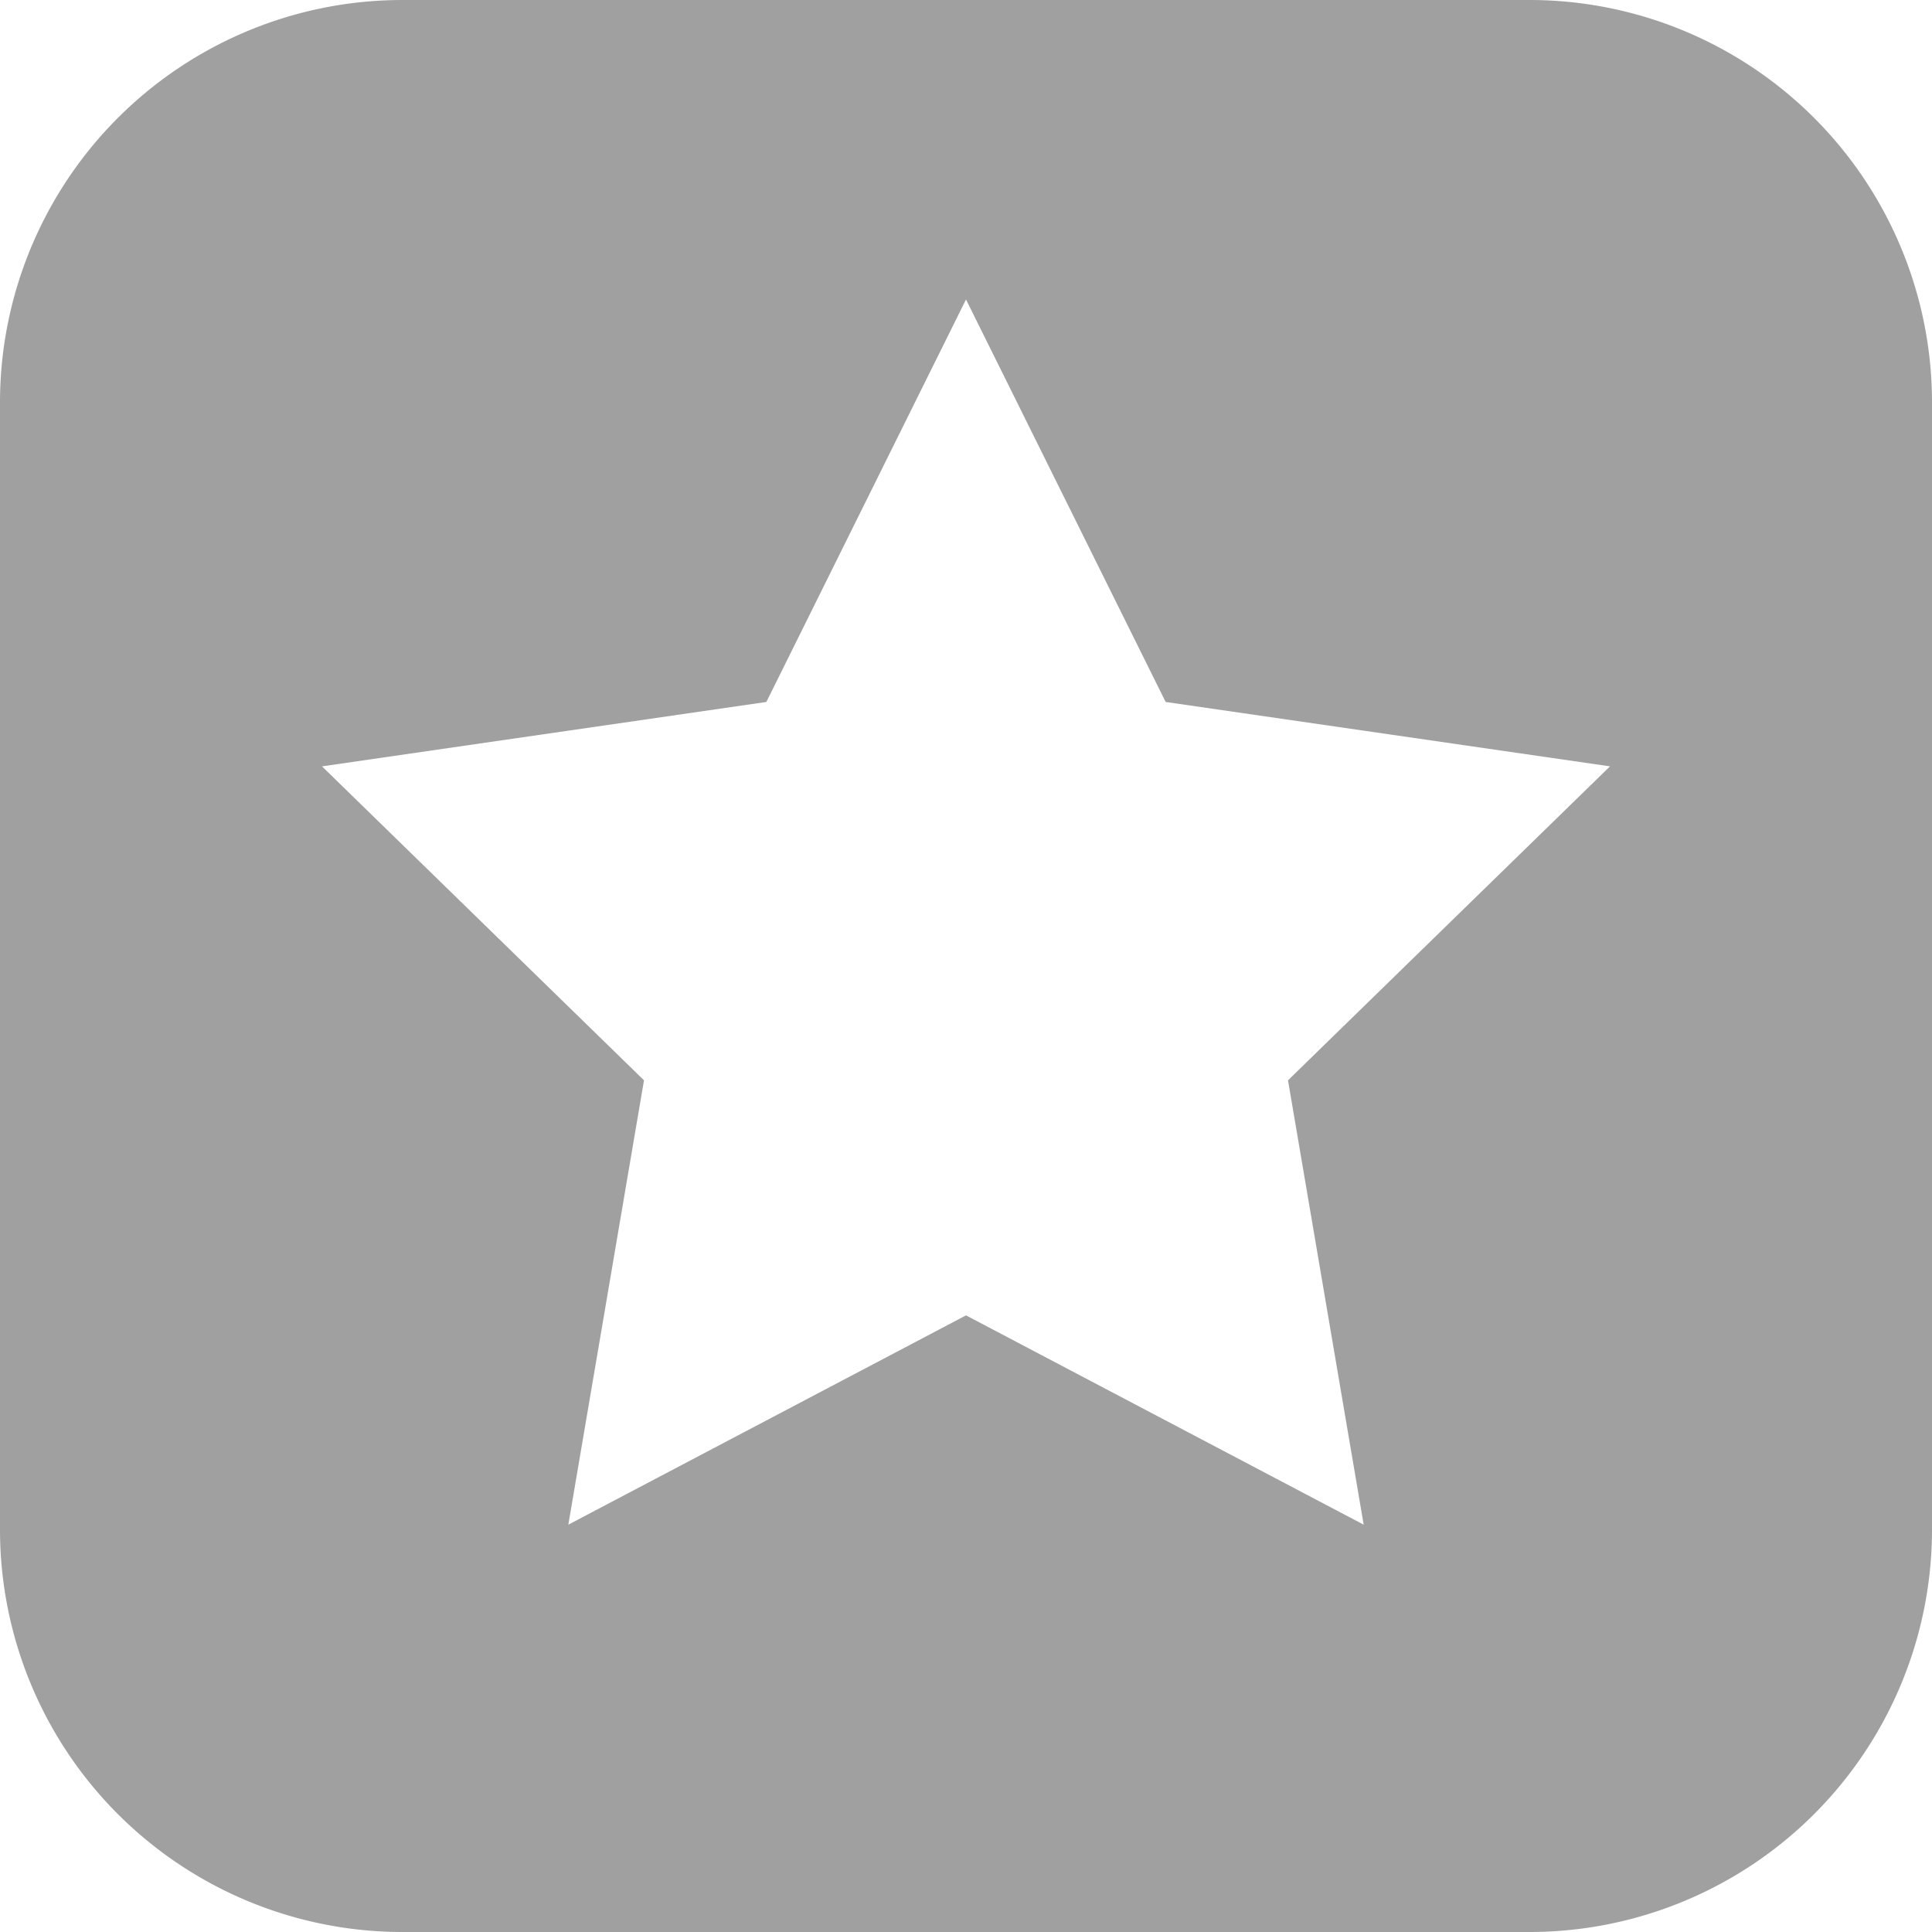 <svg xmlns="http://www.w3.org/2000/svg" viewBox="0 0 12 12"><defs><style>.cls-1{fill:#a0a0a0;}</style></defs><title>app</title><g id="Layer_2" data-name="Layer 2"><g id="icons"><path id="app" class="cls-1" d="M9.5,0h-7A2.5,2.5,0,0,0,0,2.5v7A2.5,2.5,0,0,0,2.5,12h7A2.5,2.5,0,0,0,12,9.5v-7A2.5,2.5,0,0,0,9.5,0ZM8,6.71l.47,2.76L6,8.17,3.53,9.47,4,6.71,2,4.76l2.76-.4L6,1.86l1.24,2.5,2.76.4Z"/></g></g></svg>